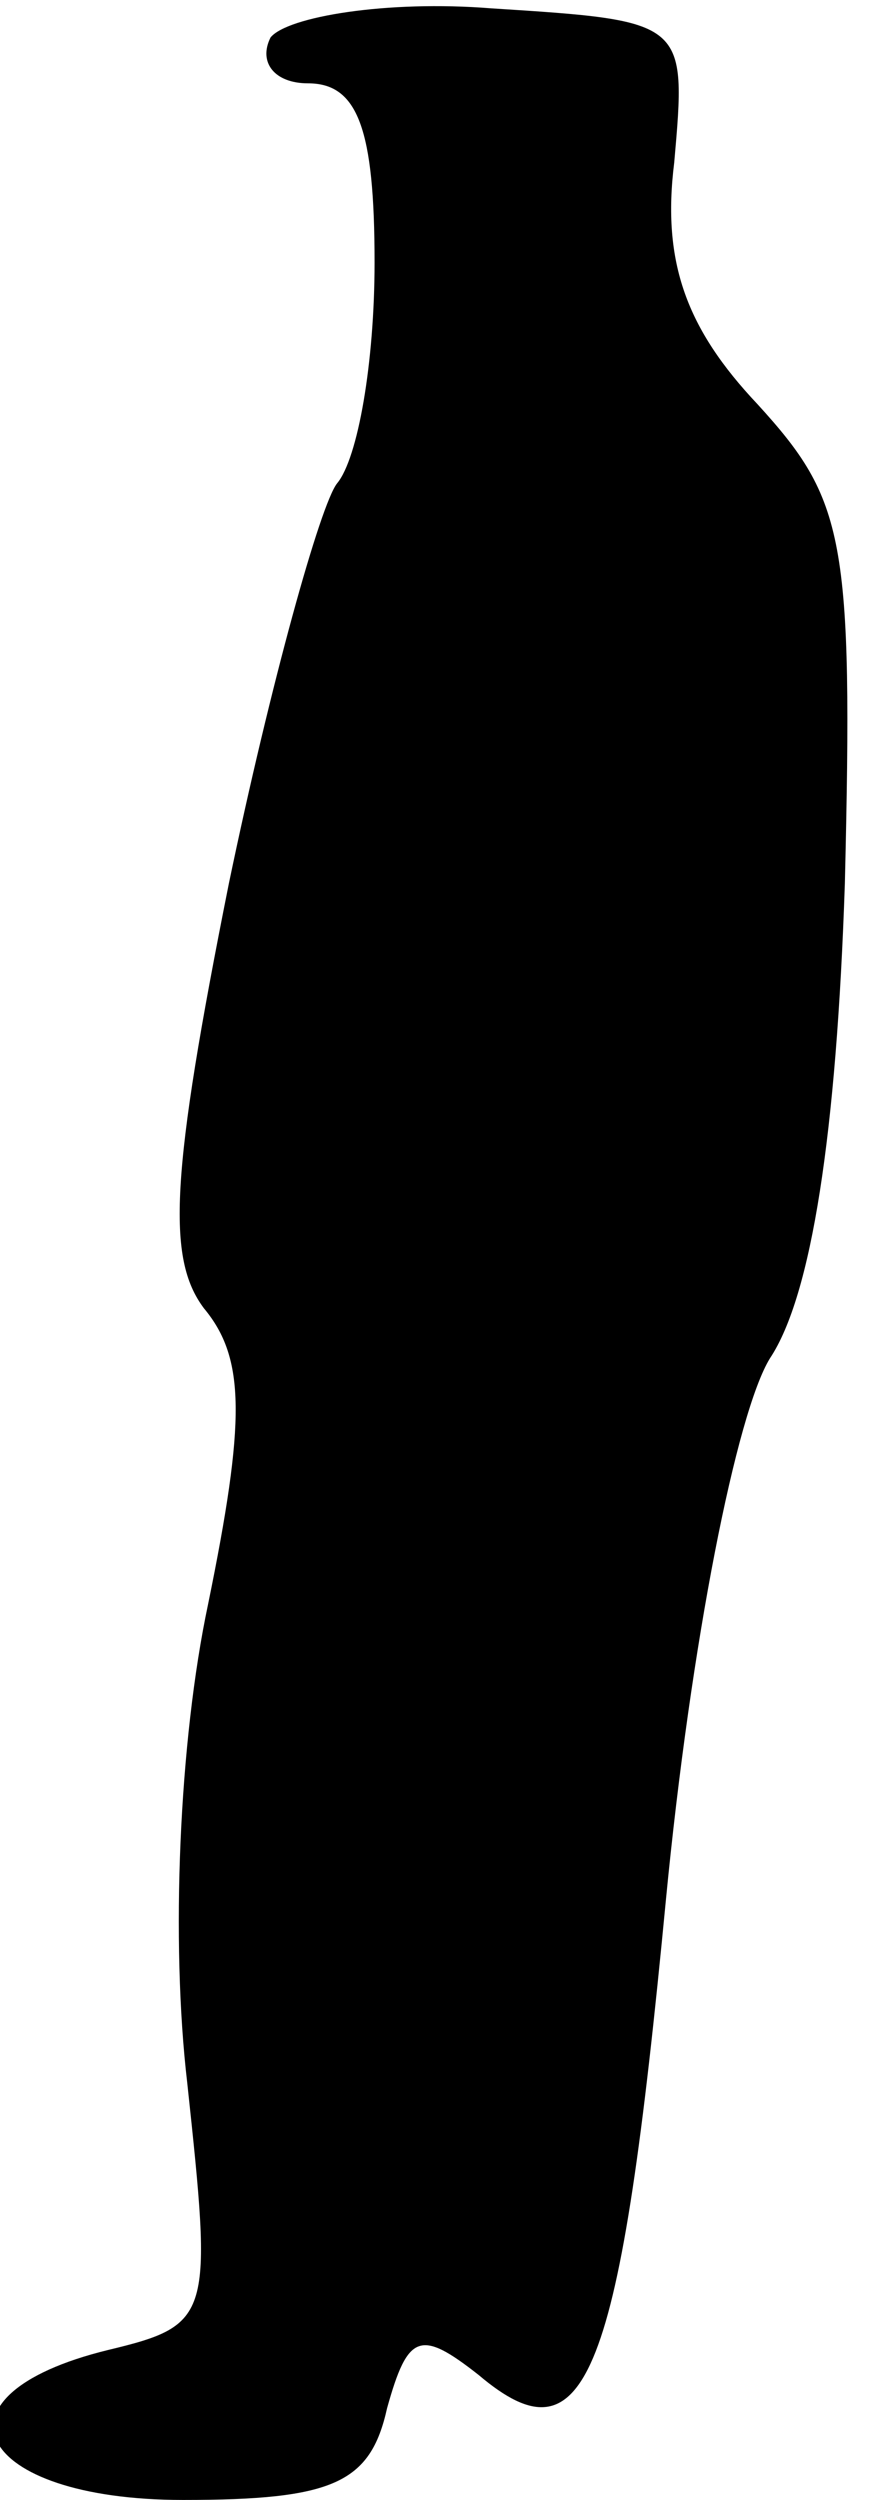 <?xml version="1.0" standalone="no"?>
<!DOCTYPE svg PUBLIC "-//W3C//DTD SVG 20010904//EN"
 "http://www.w3.org/TR/2001/REC-SVG-20010904/DTD/svg10.dtd">
<svg version="1.0" xmlns="http://www.w3.org/2000/svg"
 width="21pt" height="60pt" viewBox="0 0 21 60"
 preserveAspectRatio="xMidYMid meet">
<g transform="translate(0,60) scale(0.1,-0.1)"
fill="#000000" stroke="none">
<path fill="#000000" stroke="none" d="M65 591 c-3 -6 1 -11 9 -11 12 0 16
-11 16 -43 0 -24 -4 -47 -9 -53 -4 -5 -16 -48 -26 -96 -14 -70 -15 -90 -6
-102 10 -12 10 -27 1 -71 -7 -33 -9 -81 -5 -115 6 -56 6 -58 -19 -64 -45 -11
-32 -36 18 -36 36 0 45 4 49 22 5 18 8 19 22 8 26 -22 34 -1 45 114 6 62 17
117 25 130 10 15 16 54 18 114 2 83 0 92 -21 115 -17 18 -23 34 -20 58 3 34 3
34 -44 37 -25 2 -49 -2 -53 -7z"/>
</g>
</svg>
